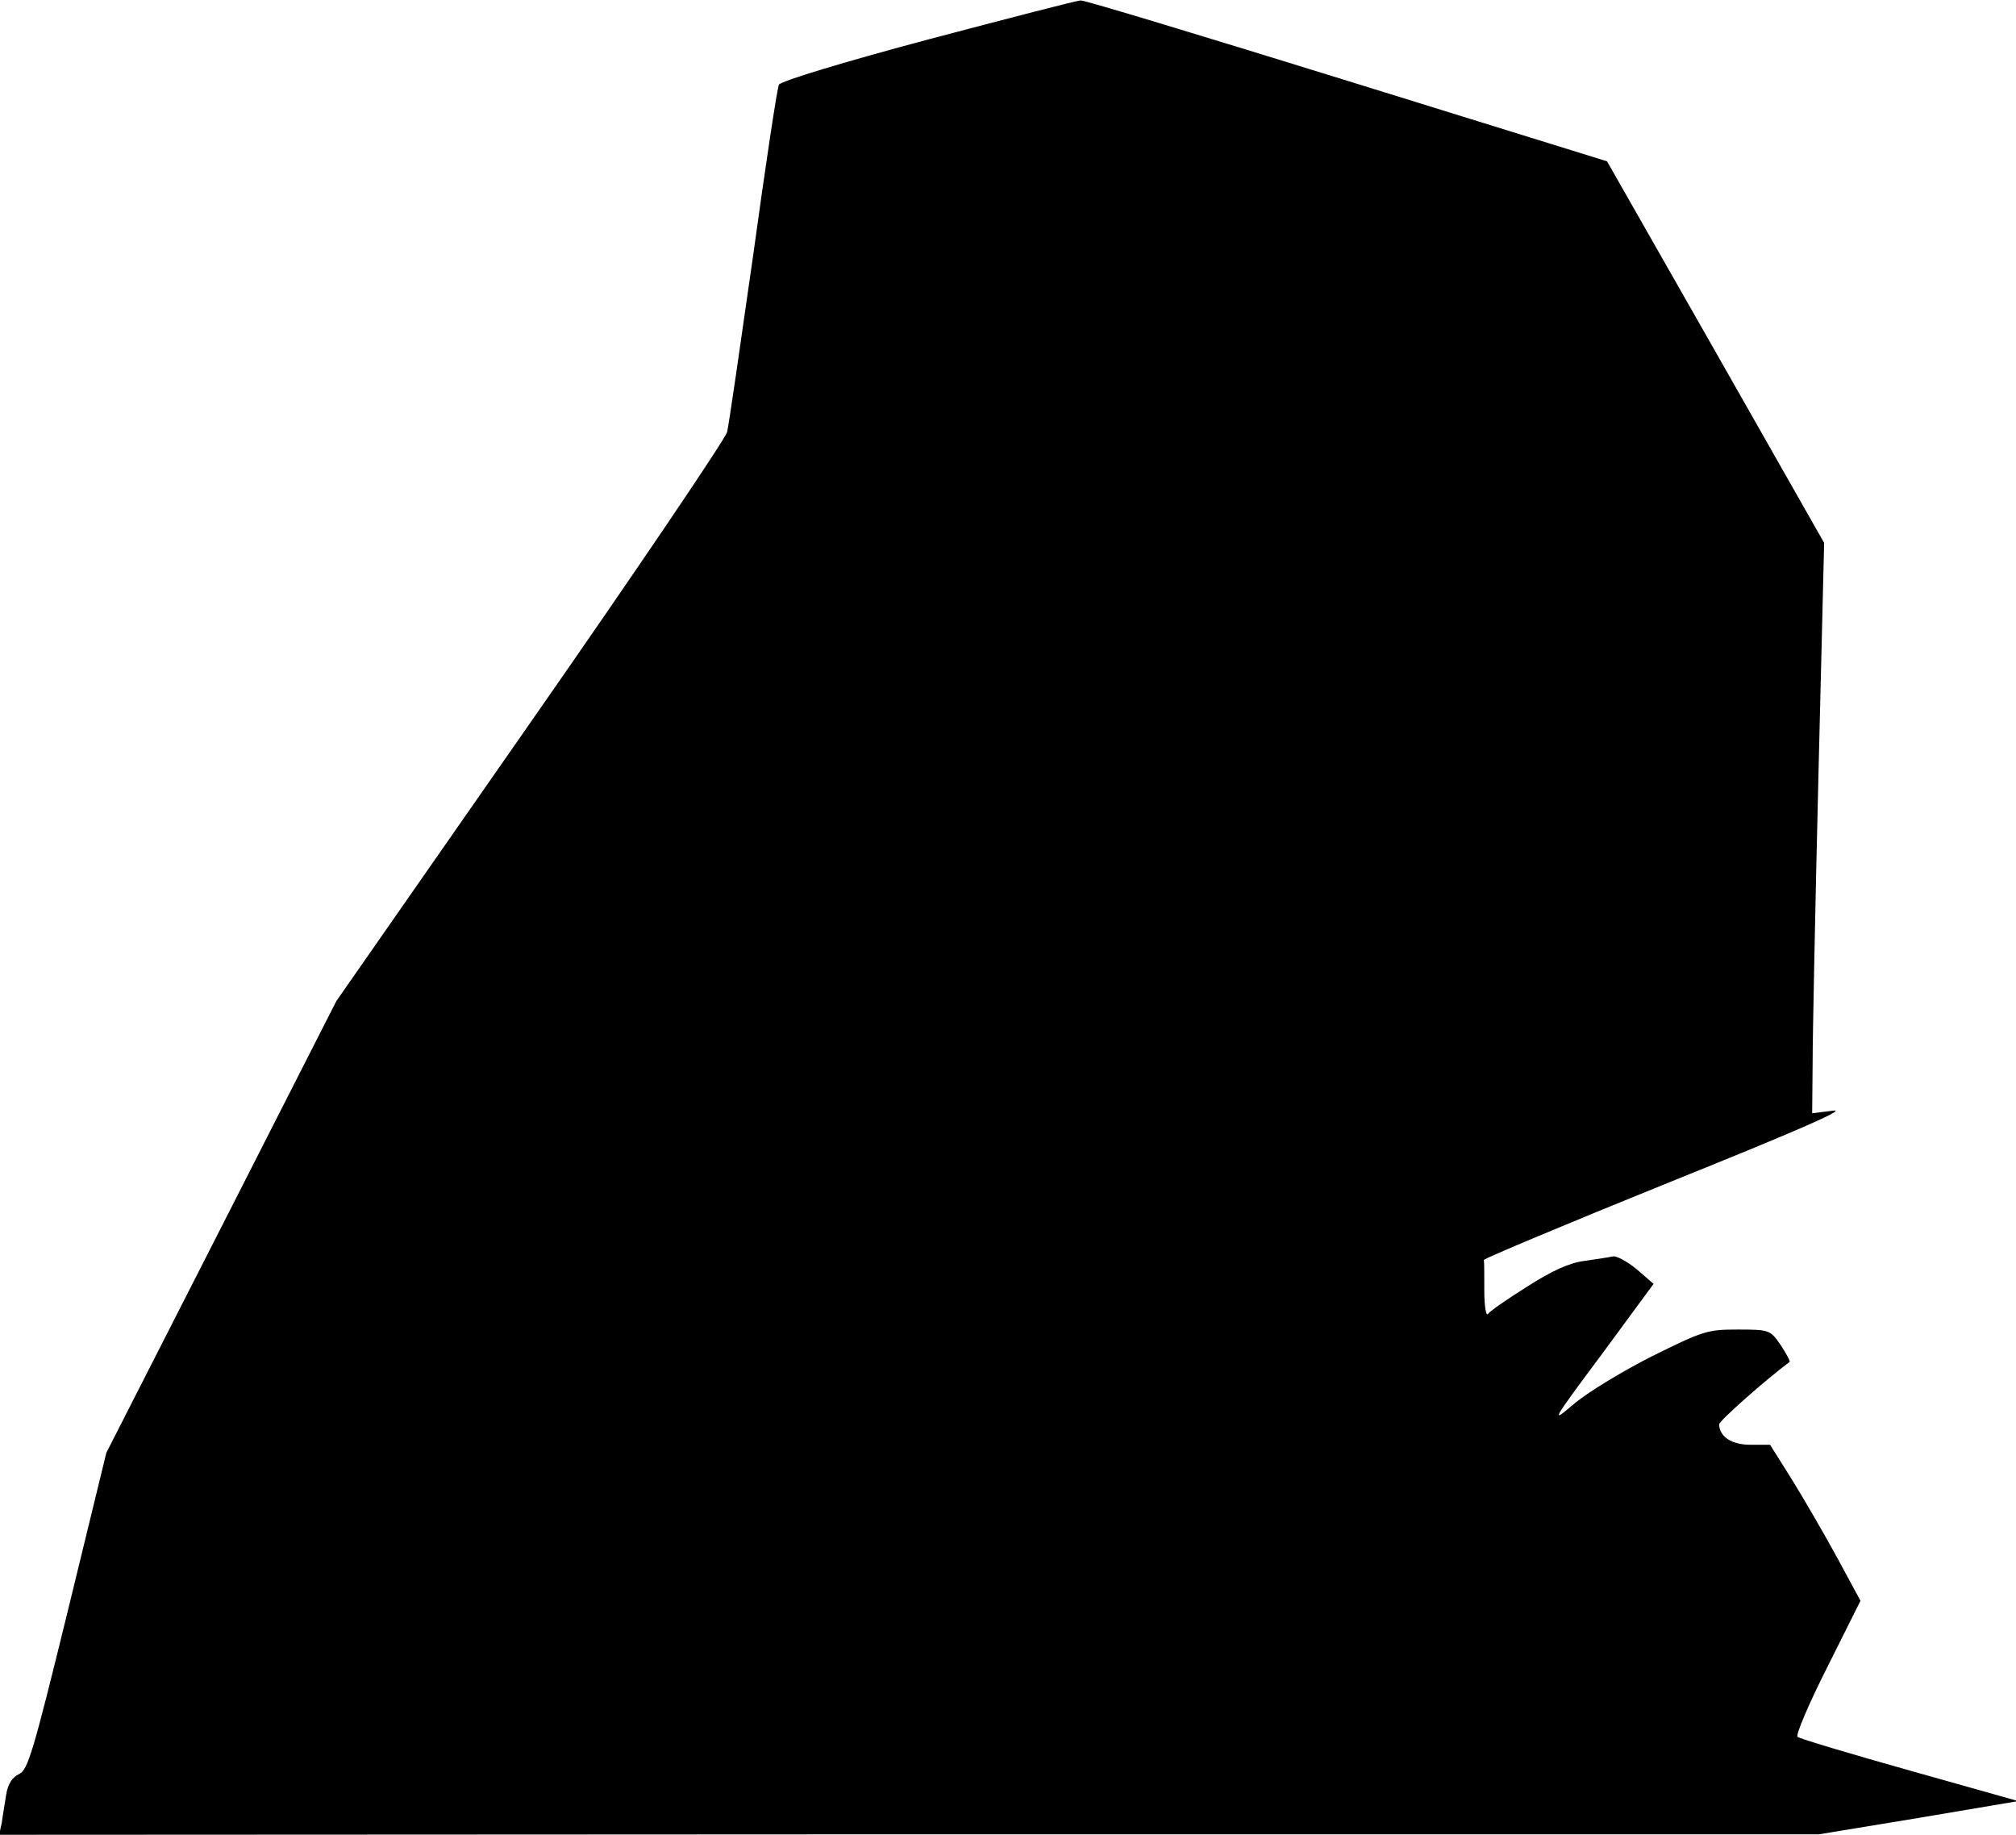 <?xml version="1.0" standalone="no"?>
<!DOCTYPE svg PUBLIC "-//W3C//DTD SVG 20010904//EN"
 "http://www.w3.org/TR/2001/REC-SVG-20010904/DTD/svg10.dtd">
<svg version="1.0" xmlns="http://www.w3.org/2000/svg"
 width="455pt" height="414pt" viewBox="0 0 455 414"
 preserveAspectRatio="xMidYMid meet">
<g transform="translate(0,414) scale(0.1,-0.1)"
fill="#000000" stroke="none">
<path fill="#000000" stroke="none" d="M2095 4051 c-195 -52 -332 -94 -337
-102 -4 -8 -30 -180 -58 -384 -29 -203 -55 -384 -59 -400 -5 -17 -205 -313
-445 -657 l-437 -627 -259 -509 -260 -510 -87 -357 c-78 -318 -90 -359 -110
-368 -15 -7 -25 -22 -29 -46 -3 -20 -8 -48 -10 -64 l-6 -27 2054 1 2053 0 225
37 225 38 -245 69 c-135 38 -249 72 -253 76 -5 3 25 74 67 157 l75 150 -53 98
c-30 55 -76 134 -102 176 l-49 78 -44 0 c-43 0 -70 18 -71 46 0 8 103 99 159
141 2 1 -7 18 -20 38 -24 34 -25 35 -97 35 -69 0 -78 -3 -195 -61 -67 -34
-146 -82 -176 -108 -52 -44 -50 -40 64 113 l117 159 -38 33 c-22 18 -46 31
-54 29 -8 -2 -37 -6 -63 -10 -34 -4 -74 -22 -130 -58 -45 -28 -85 -56 -89 -62
-4 -5 -8 18 -8 53 0 34 0 65 -1 69 0 3 188 82 418 175 283 114 403 166 371
162 l-48 -6 1 113 c0 63 6 353 13 644 l13 530 -245 431 -245 430 -587 182
c-323 100 -593 182 -601 181 -8 0 -162 -40 -344 -88z"/>
</g>
</svg>
